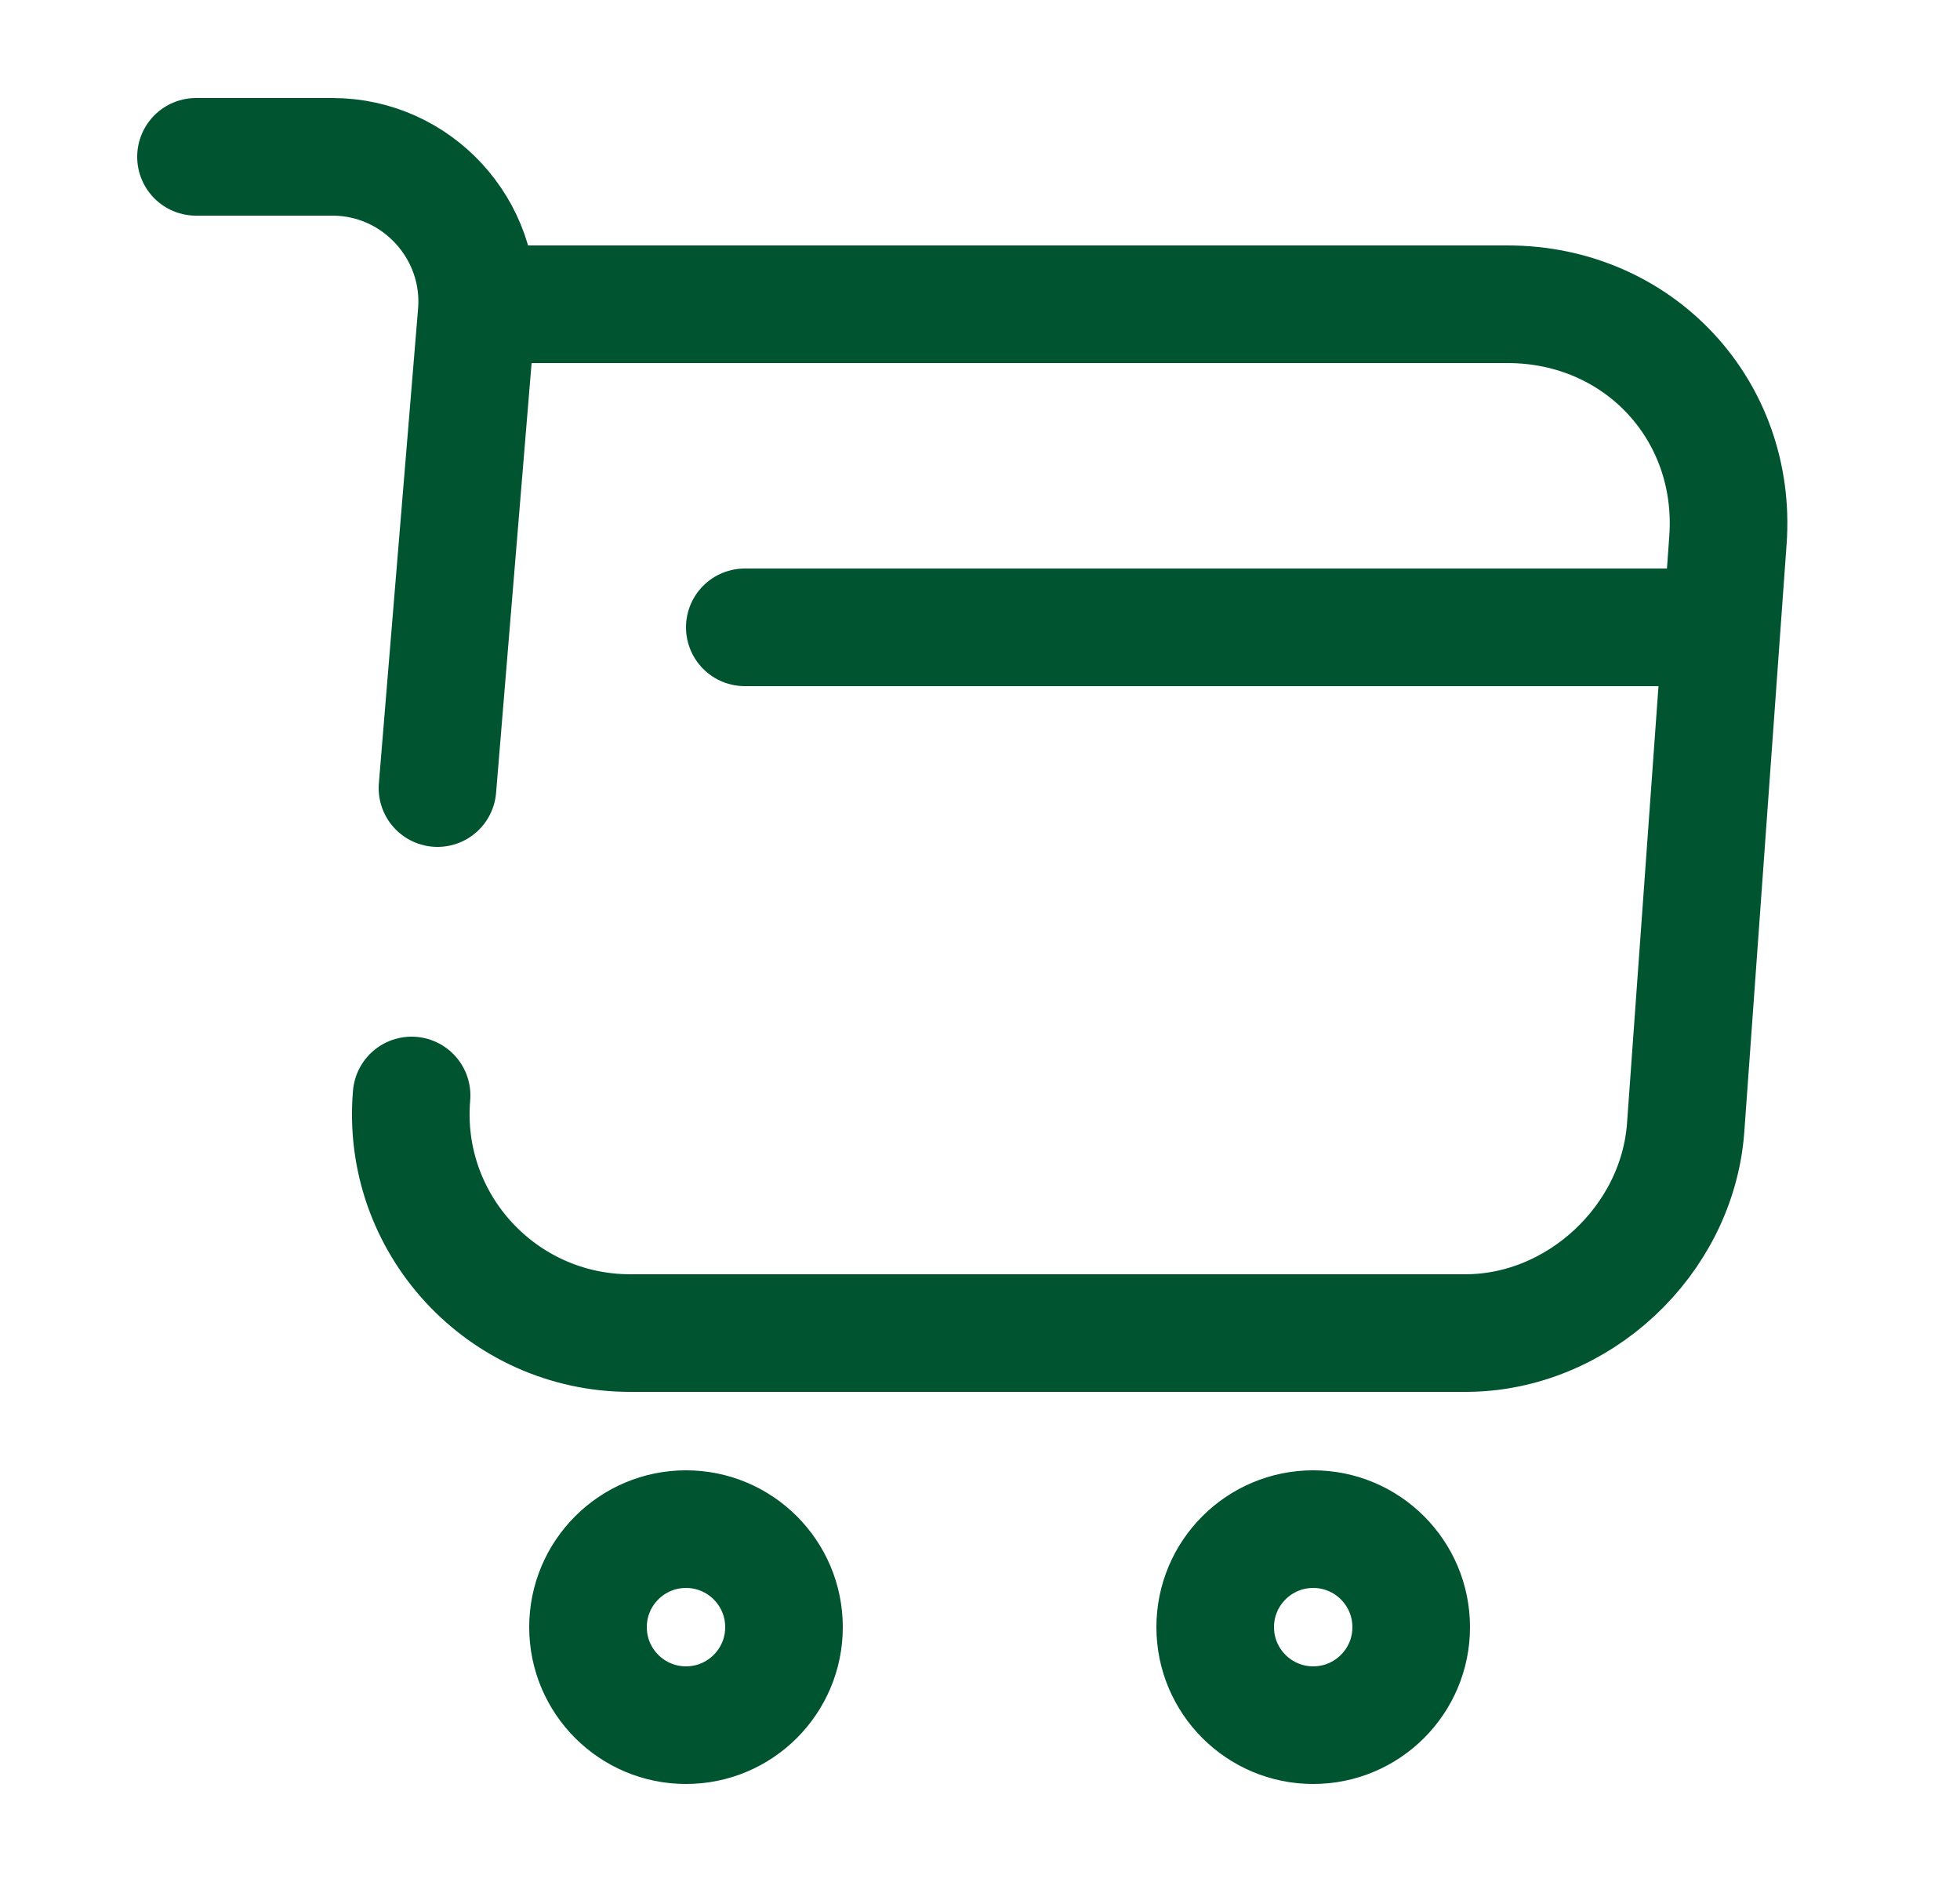 <svg width="25" height="24" viewBox="0 0 25 24" fill="none" xmlns="http://www.w3.org/2000/svg">
<path d="M5.25 13.97C5.11 15.6 6.4 17 8.04 17H18.69C20.13 17 21.39 15.82 21.5 14.39L22.04 6.89C22.16 5.23 20.9 3.88 19.23 3.88H6.32" stroke="#005430" stroke-width="1.5" stroke-miterlimit="10" stroke-linecap="round" stroke-linejoin="round"/>
<path d="M2.5 2H4.24C5.32 2 6.17 2.93 6.08 4L5.58 10.05" stroke="#005430" stroke-width="1.5" stroke-miterlimit="10" stroke-linecap="round" stroke-linejoin="round"/>
<path d="M16.75 22C17.44 22 18 21.44 18 20.75C18 20.06 17.44 19.5 16.75 19.5C16.06 19.5 15.5 20.06 15.5 20.75C15.5 21.44 16.06 22 16.75 22Z" stroke="#005430" stroke-width="1.5" stroke-miterlimit="10" stroke-linecap="round" stroke-linejoin="round"/>
<path d="M8.75 22C9.44 22 10 21.44 10 20.75C10 20.06 9.44 19.5 8.75 19.5C8.06 19.5 7.5 20.06 7.5 20.75C7.5 21.44 8.06 22 8.75 22Z" stroke="#005430" stroke-width="1.5" stroke-miterlimit="10" stroke-linecap="round" stroke-linejoin="round"/>
<path d="M9.5 8H21.5" stroke="#005430" stroke-width="1.5" stroke-miterlimit="10" stroke-linecap="round" stroke-linejoin="round"/>
</svg>

